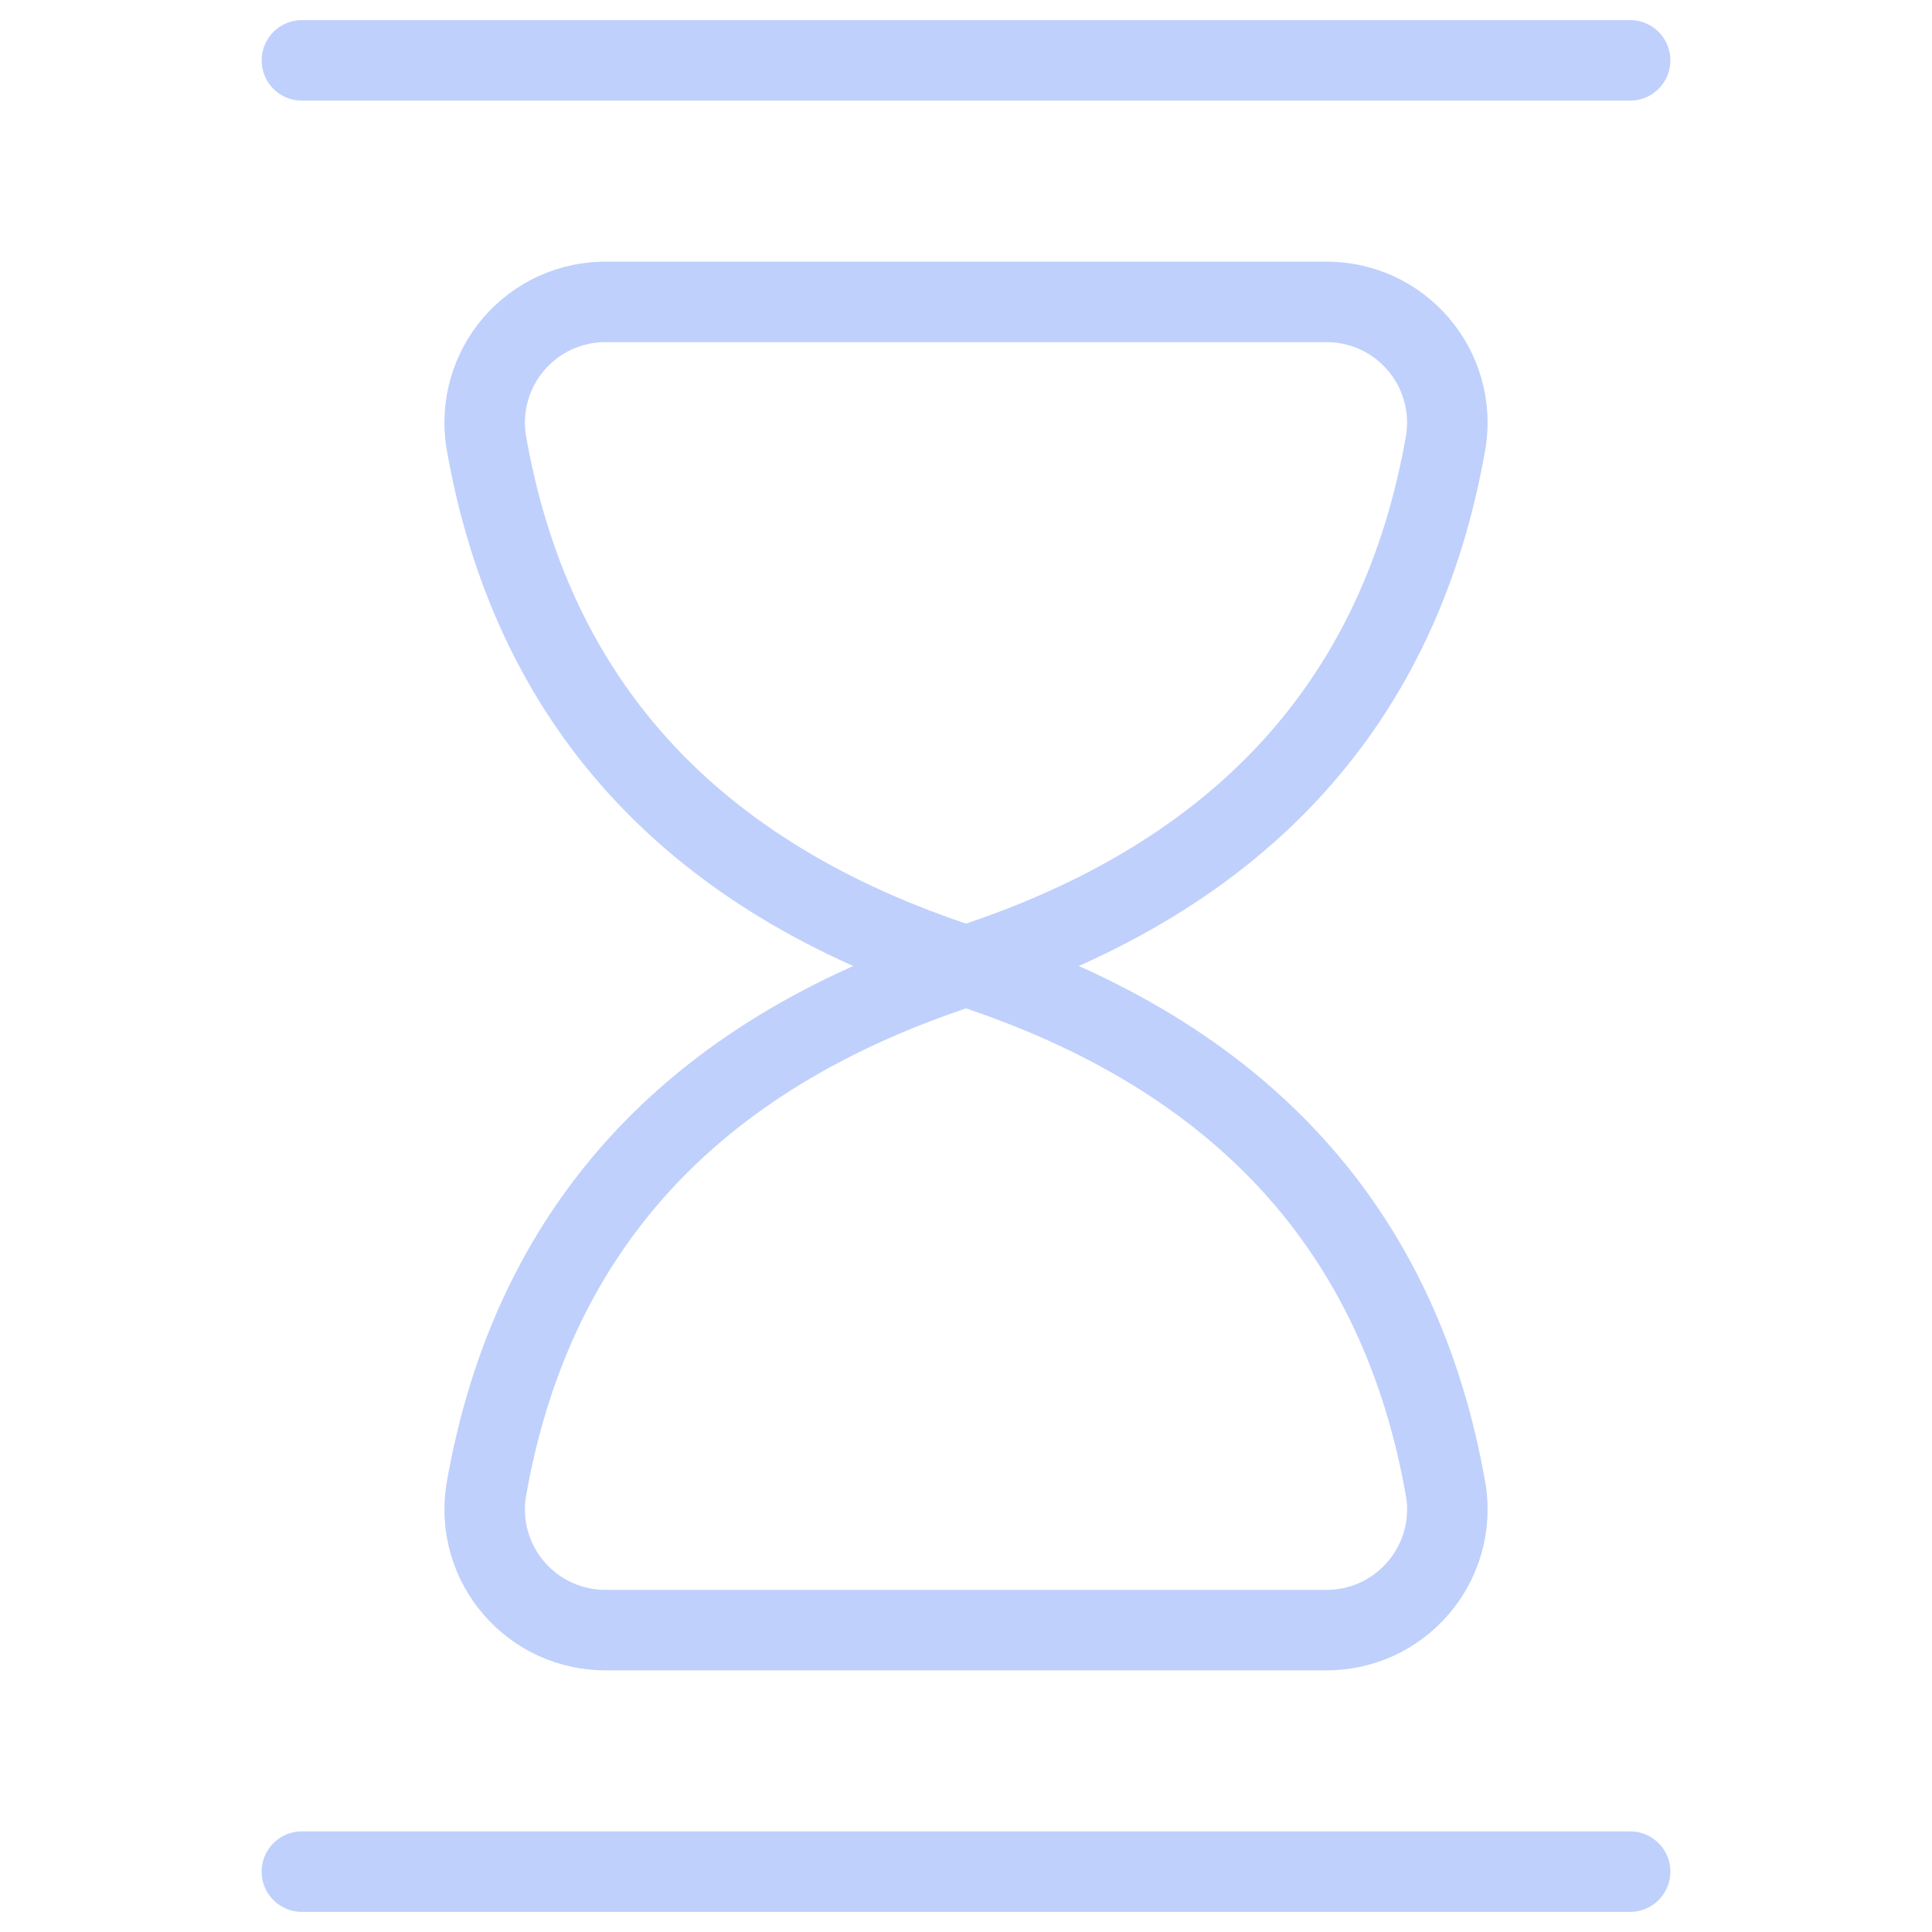 <svg width="24" height="24" viewBox="0 0 24 24" fill="none" xmlns="http://www.w3.org/2000/svg">
<path d="M6.038 5.478C6.594 8.687 8.548 10.885 12 12C15.452 10.885 17.406 8.687 17.962 5.478C17.995 5.264 17.981 5.045 17.921 4.836C17.861 4.627 17.757 4.434 17.615 4.27C17.473 4.106 17.298 3.974 17.1 3.884C16.903 3.795 16.688 3.749 16.471 3.75H7.529C7.312 3.749 7.097 3.795 6.9 3.884C6.702 3.974 6.527 4.106 6.385 4.27C6.243 4.434 6.139 4.627 6.079 4.836C6.019 5.045 6.005 5.264 6.038 5.478Z" stroke="#BFD0FC" stroke-linecap="round" stroke-linejoin="round"/>
<path d="M3.75 0.75H20.25" stroke="#BFD0FC" stroke-linecap="round" stroke-linejoin="round"/>
<path d="M7.529 20.25C7.312 20.251 7.097 20.205 6.9 20.116C6.702 20.026 6.527 19.894 6.385 19.73C6.243 19.566 6.139 19.373 6.079 19.165C6.019 18.956 6.005 18.737 6.038 18.523C6.594 15.314 8.548 13.116 12 12C15.452 13.116 17.406 15.314 17.962 18.523C17.995 18.737 17.981 18.956 17.921 19.165C17.861 19.373 17.756 19.566 17.614 19.73C17.473 19.894 17.297 20.026 17.1 20.116C16.902 20.205 16.688 20.251 16.471 20.25H7.529Z" stroke="#BFD0FC" stroke-linecap="round" stroke-linejoin="round"/>
<path d="M3.75 23.25H20.25" stroke="#BFD0FC" stroke-linecap="round" stroke-linejoin="round"/>
</svg>
